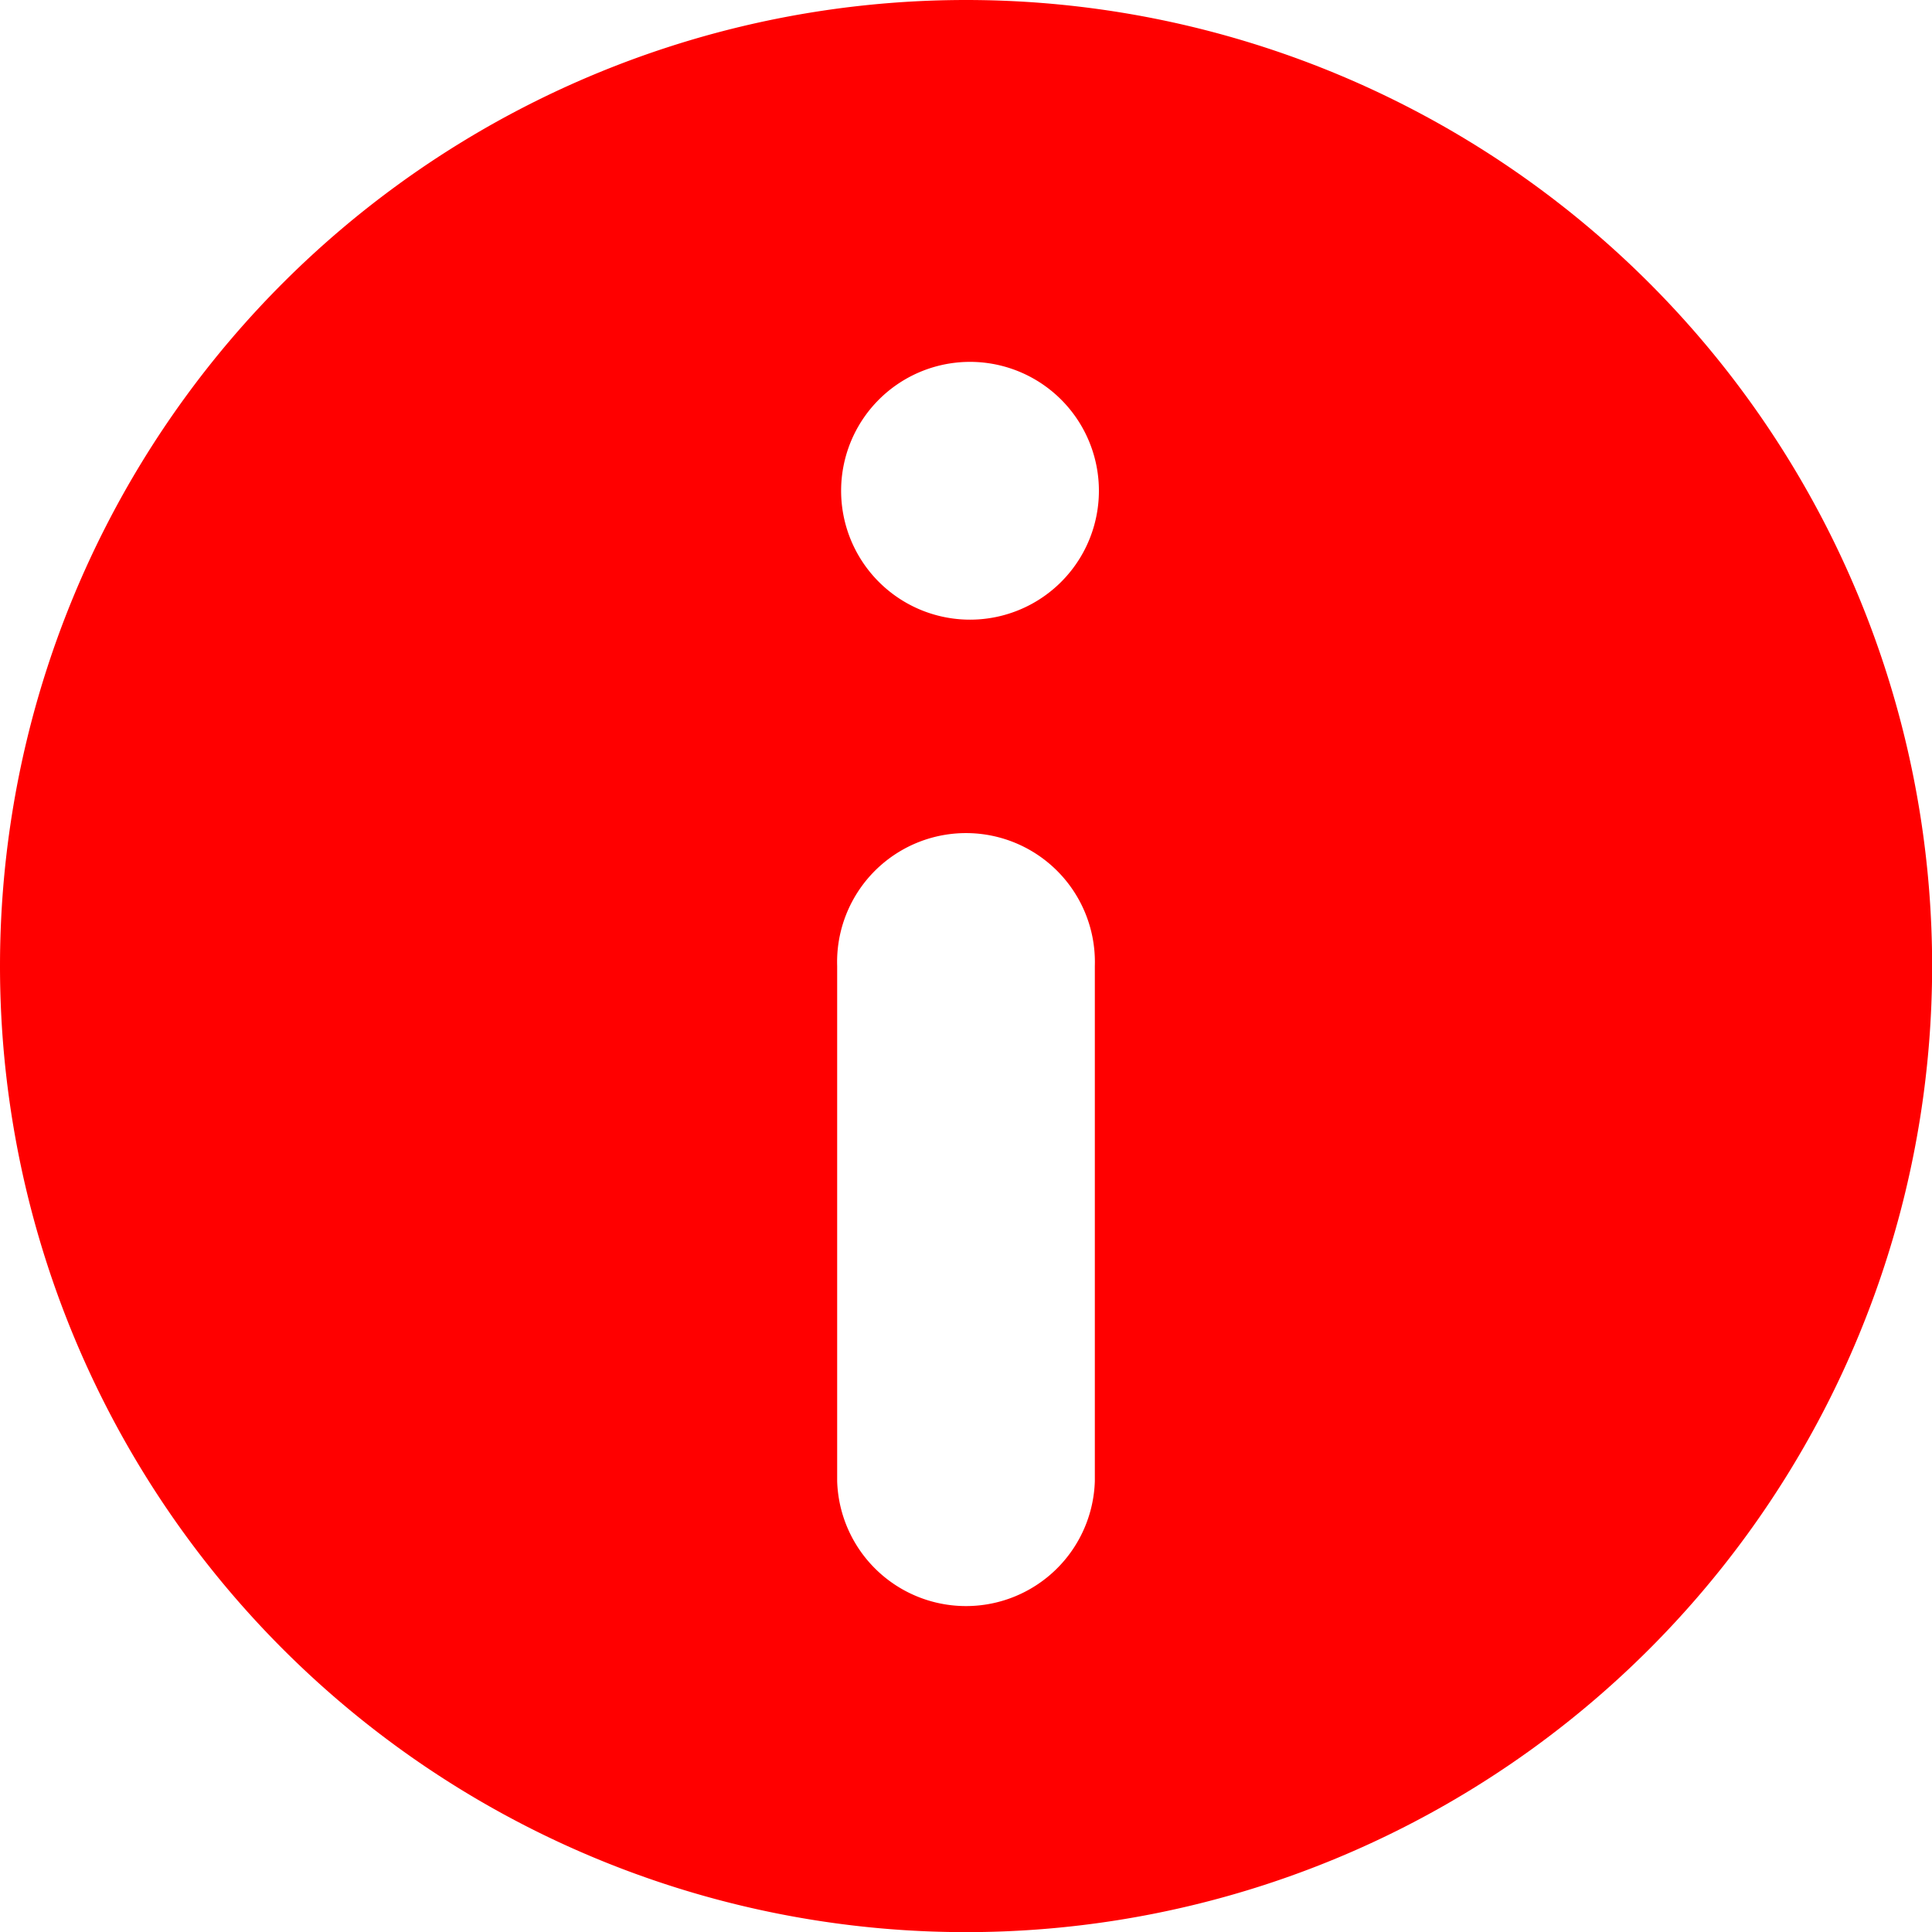 <svg height="14.989" width="14.989" xmlns="http://www.w3.org/2000/svg"><path d="m14.99 7.495a7.495 7.495 0 1 0 -14.99 0 7.495 7.495 0 0 0 14.99 0zm-6.496 0v3.997a1 1 0 0 1 -1.999 0v-3.997a1 1 0 1 1 1.999 0zm-1-4.687a1 1 0 1 1 0 1.999 1 1 0 0 1 0-1.999z" fill="#f00" fill-rule="evenodd"/></svg>